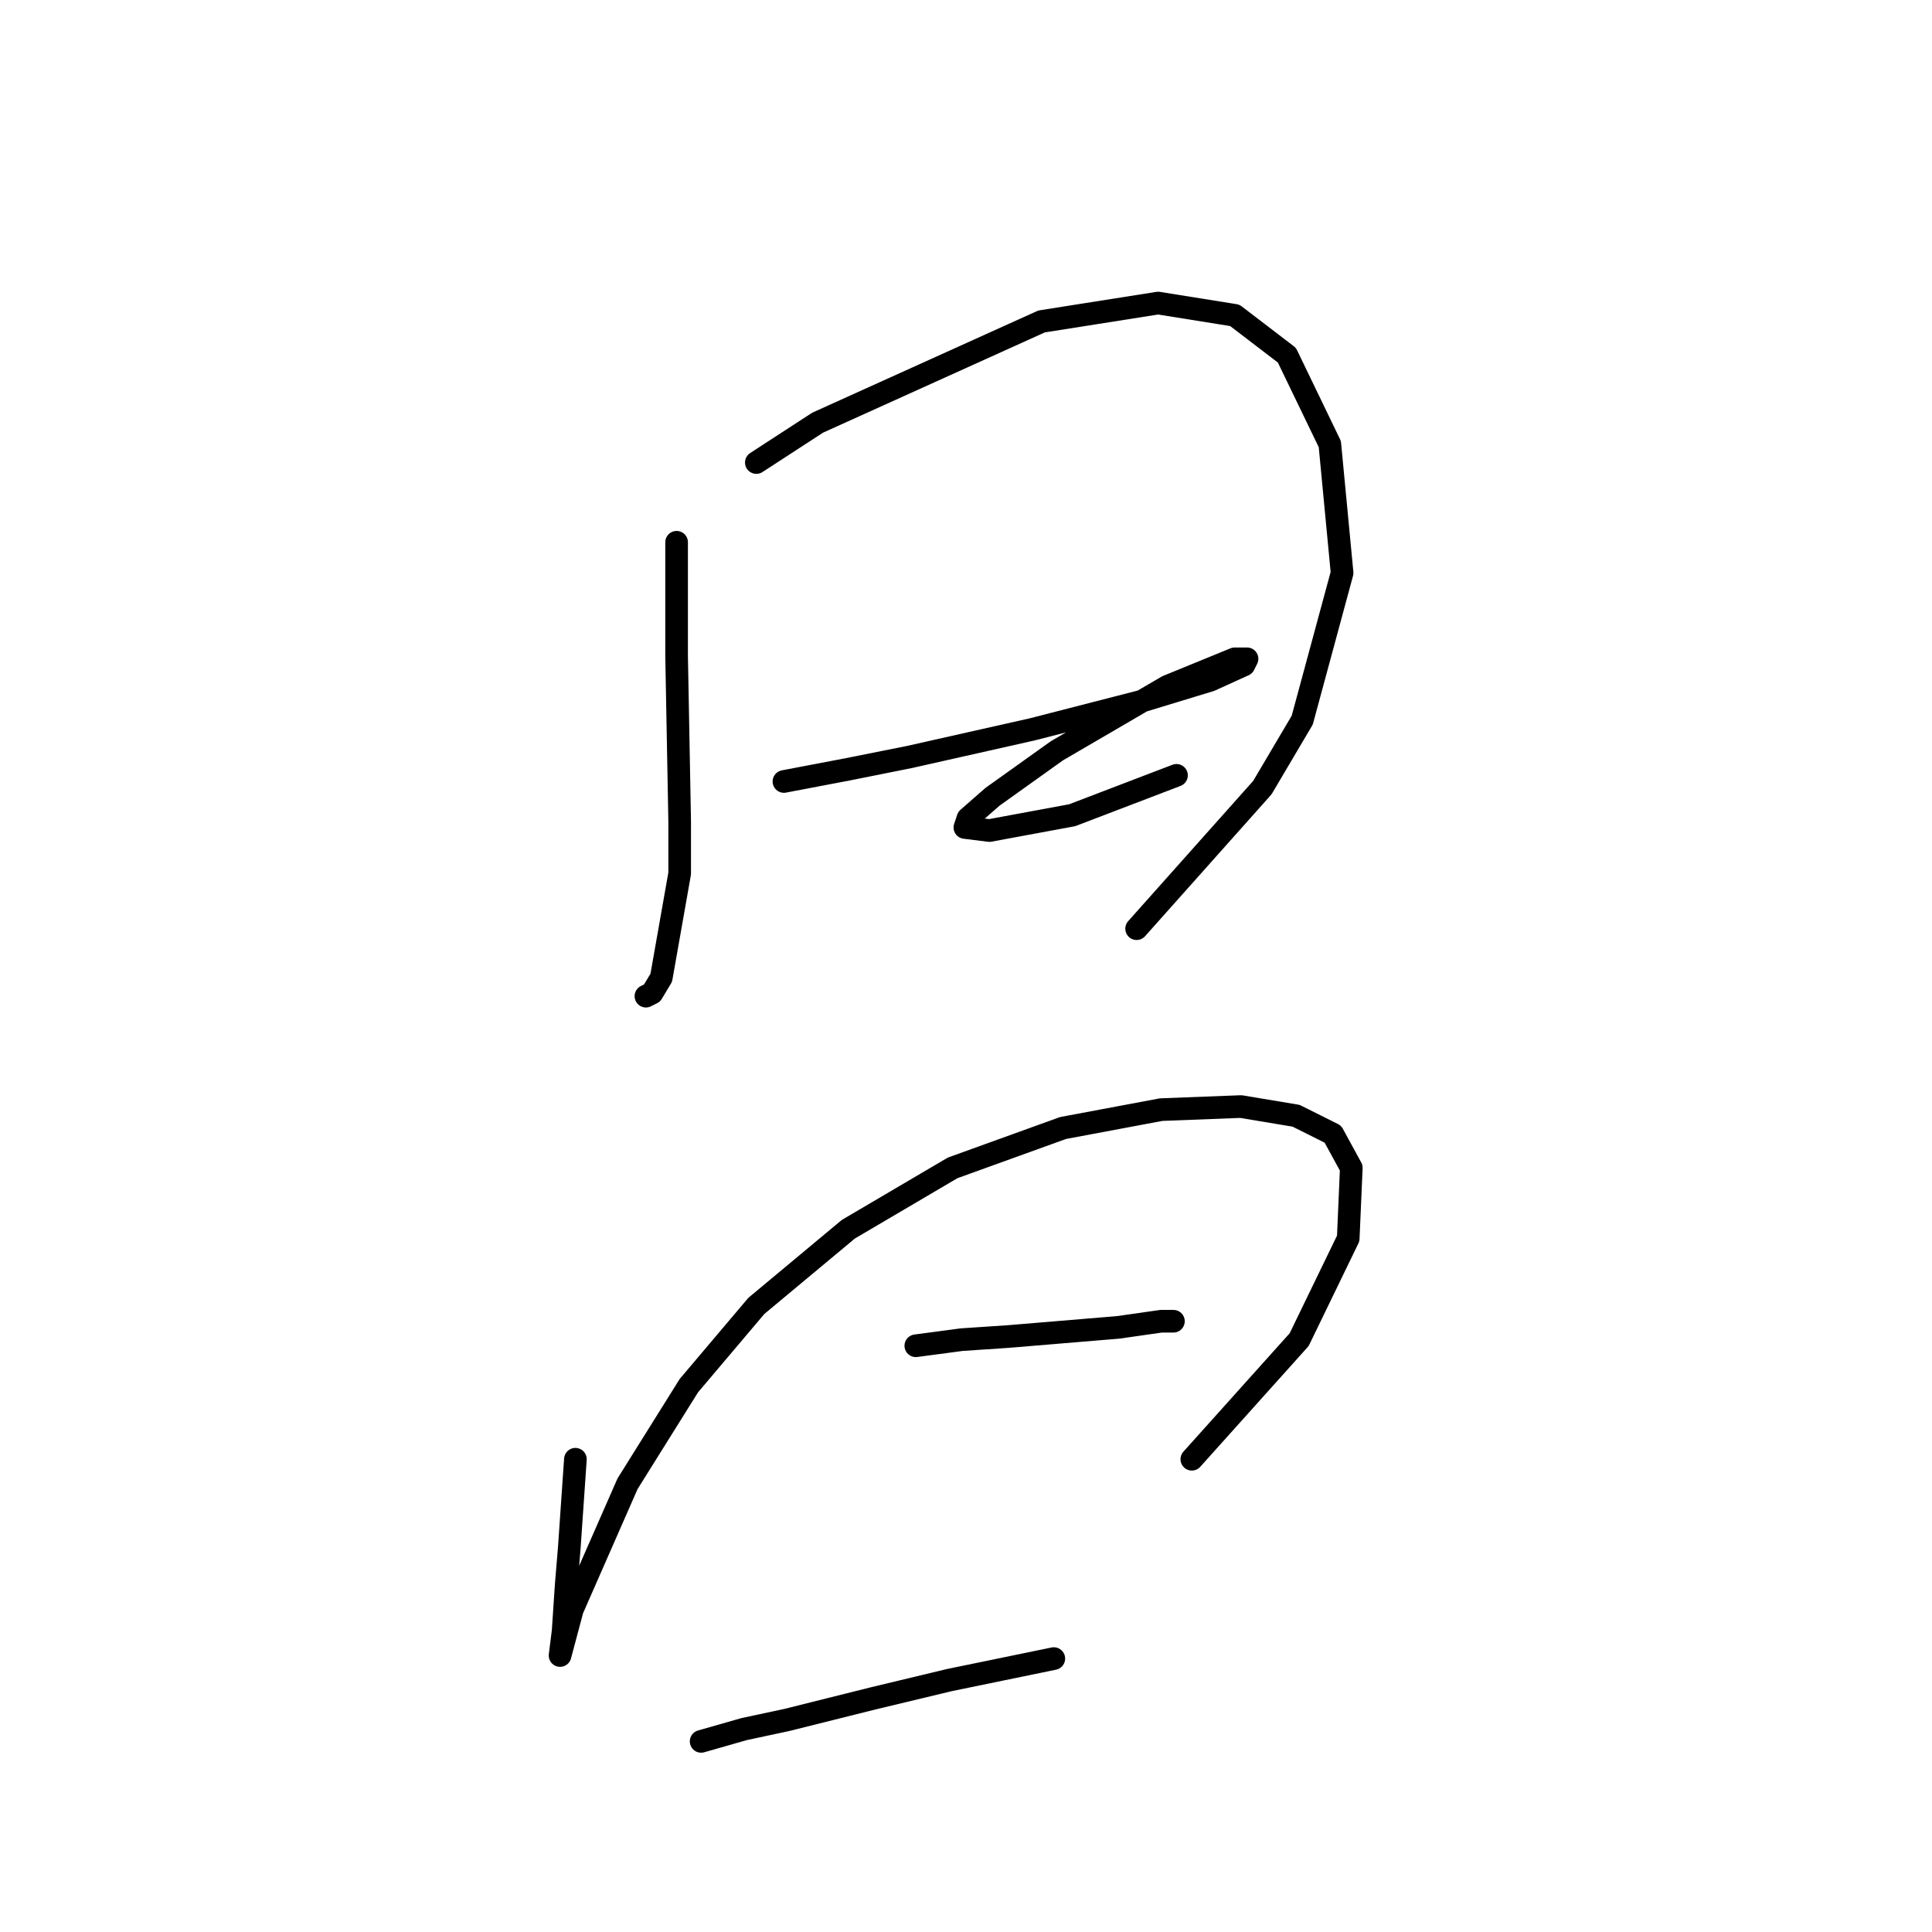 <?xml version="1.0" standalone="no"?>
    <svg width="256" height="256" xmlns="http://www.w3.org/2000/svg" version="1.1">
    <polyline stroke="black" stroke-width="3" stroke-linecap="round" fill="transparent" stroke-linejoin="round" points="89.653 71.853 89.653 79.168 89.653 86.889 90.06 108.833 90.06 115.741 87.621 129.557 86.402 131.589 85.589 131.996 85.589 131.996 " />
        <polyline stroke="black" stroke-width="3" stroke-linecap="round" fill="transparent" stroke-linejoin="round" points="100.219 61.288 108.346 56.005 138.011 42.595 153.453 40.157 163.612 41.782 170.52 47.065 176.209 58.85 177.834 75.917 172.552 95.423 167.269 104.363 150.608 123.056 150.608 123.056 " />
        <polyline stroke="black" stroke-width="3" stroke-linecap="round" fill="transparent" stroke-linejoin="round" points="103.876 103.55 112.41 101.925 120.537 100.299 136.792 96.642 151.014 92.985 160.361 90.14 164.831 88.108 165.237 87.295 163.612 87.295 154.672 90.953 140.042 99.486 131.509 105.582 128.258 108.426 127.852 109.645 131.102 110.052 142.074 108.02 155.891 102.737 155.891 102.737 " />
        <polyline stroke="black" stroke-width="3" stroke-linecap="round" fill="transparent" stroke-linejoin="round" points="76.243 193.357 75.43 205.141 75.024 210.018 74.618 216.113 74.211 219.364 74.211 219.364 75.837 213.269 83.151 196.608 91.279 183.604 100.219 173.039 112.41 162.879 126.226 154.752 140.855 149.469 153.859 147.031 164.424 146.625 171.739 147.844 176.615 150.282 179.054 154.752 178.647 164.099 172.145 177.509 157.923 193.357 157.923 193.357 " />
        <polyline stroke="black" stroke-width="3" stroke-linecap="round" fill="transparent" stroke-linejoin="round" points="121.35 178.321 127.445 177.509 133.541 177.102 148.17 175.883 153.859 175.07 155.484 175.07 155.484 175.07 " />
        <polyline stroke="black" stroke-width="3" stroke-linecap="round" fill="transparent" stroke-linejoin="round" points="92.904 230.742 98.593 229.117 104.282 227.898 115.661 225.053 125.82 222.615 139.636 219.771 139.636 219.771 " />
        </svg>